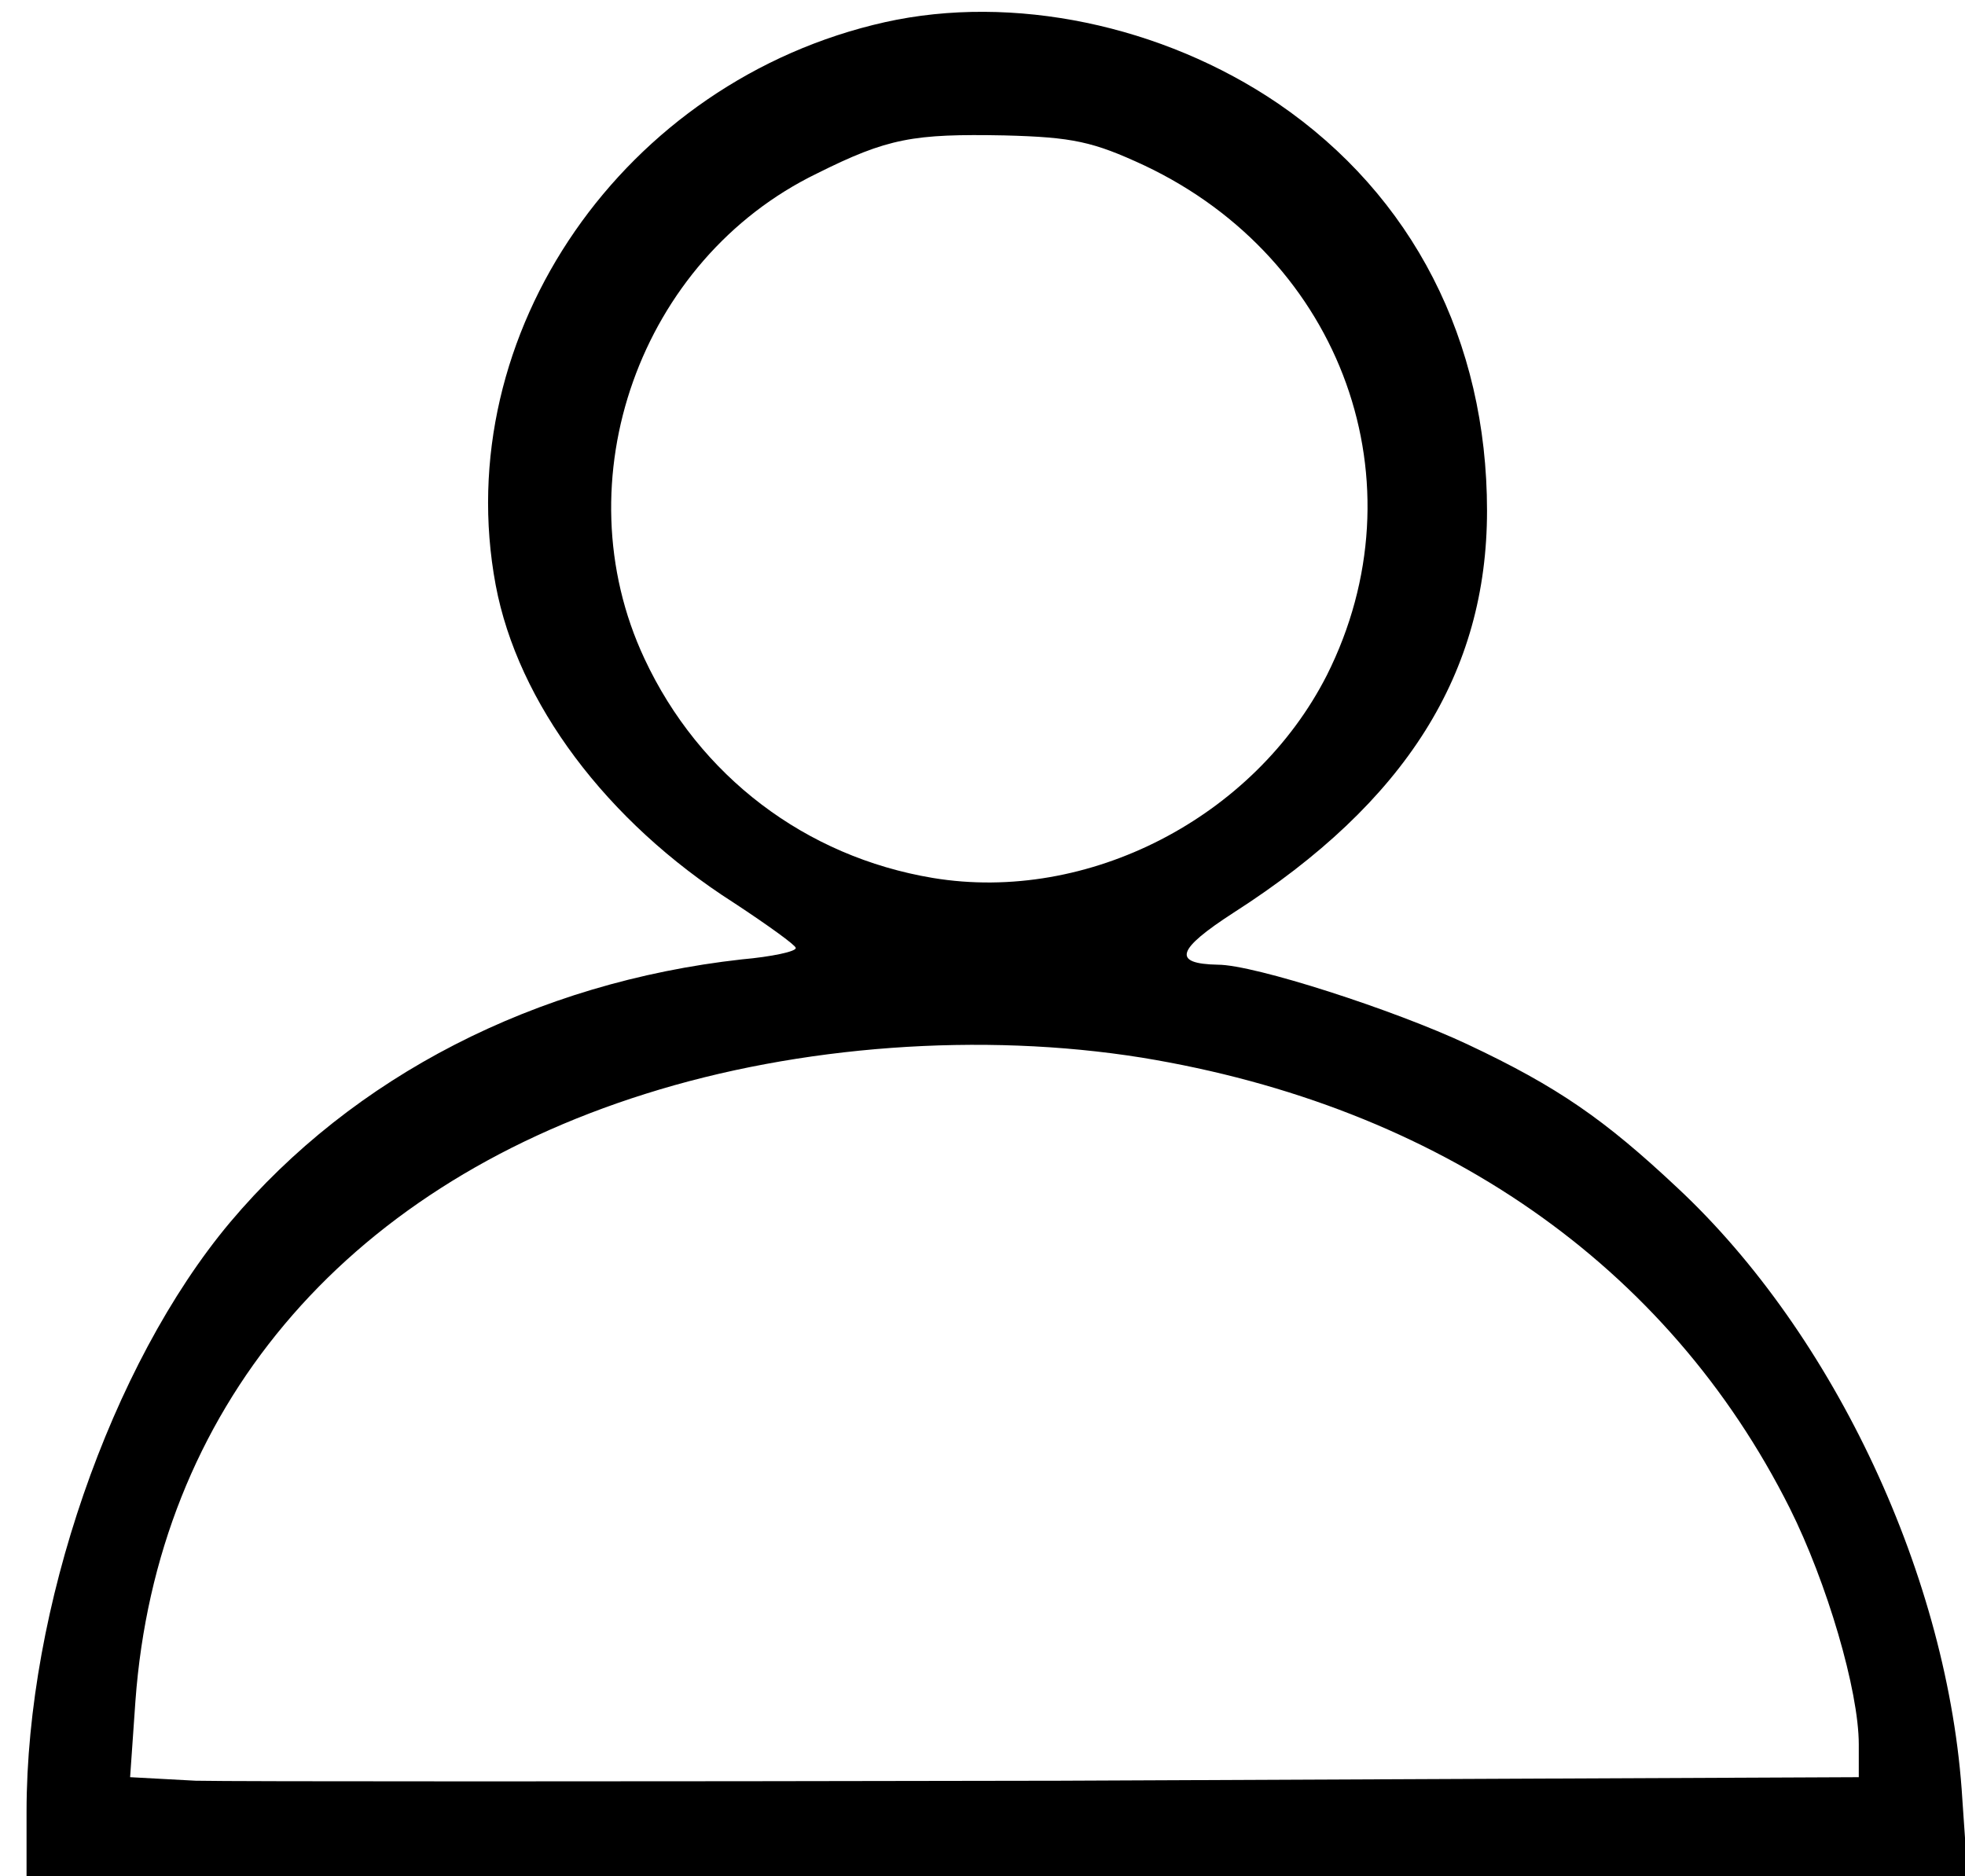 <?xml version="1.0" standalone="no"?>
<!DOCTYPE svg PUBLIC "-//W3C//DTD SVG 20010904//EN"
 "http://www.w3.org/TR/2001/REC-SVG-20010904/DTD/svg10.dtd">
<svg version="1.0" xmlns="http://www.w3.org/2000/svg"
 width="222pt" height="212pt" viewBox="0 0 222 212"
 preserveAspectRatio="xMidYMid meet">

<g transform="translate(0,212) scale(0.1,-0.1)"
fill="#000000" stroke="none">
<path d="M1000 2095 c-295 -66 -493 -352 -440 -636 25 -133 125 -267 269 -359
38 -25 70 -48 70 -51 1 -4 -27 -10 -61 -13 -233 -26 -439 -132 -578 -297 -135
-161 -230 -437 -230 -666 l0 -73 1096 0 1097 0 -6 87 c-15 249 -144 525 -322
691 -82 77 -135 114 -237 162 -83 39 -241 90 -282 90 -52 1 -47 17 18 59 195
125 286 271 286 454 0 192 -84 356 -236 460 -131 89 -300 124 -444 92z m293
-162 c224 -106 315 -359 206 -576 -82 -161 -270 -258 -445 -229 -144 24 -264
115 -326 248 -94 201 -5 451 195 548 80 40 109 45 212 43 77 -2 100 -7 158
-34z m-3 -1008 c336 -55 594 -234 732 -509 42 -84 78 -206 78 -267 l0 -37
-902 -4 c-497 -1 -936 -1 -977 0 l-74 4 6 86 c24 328 233 578 576 686 174 55
380 70 561 41z"/>
</g>
</svg>
